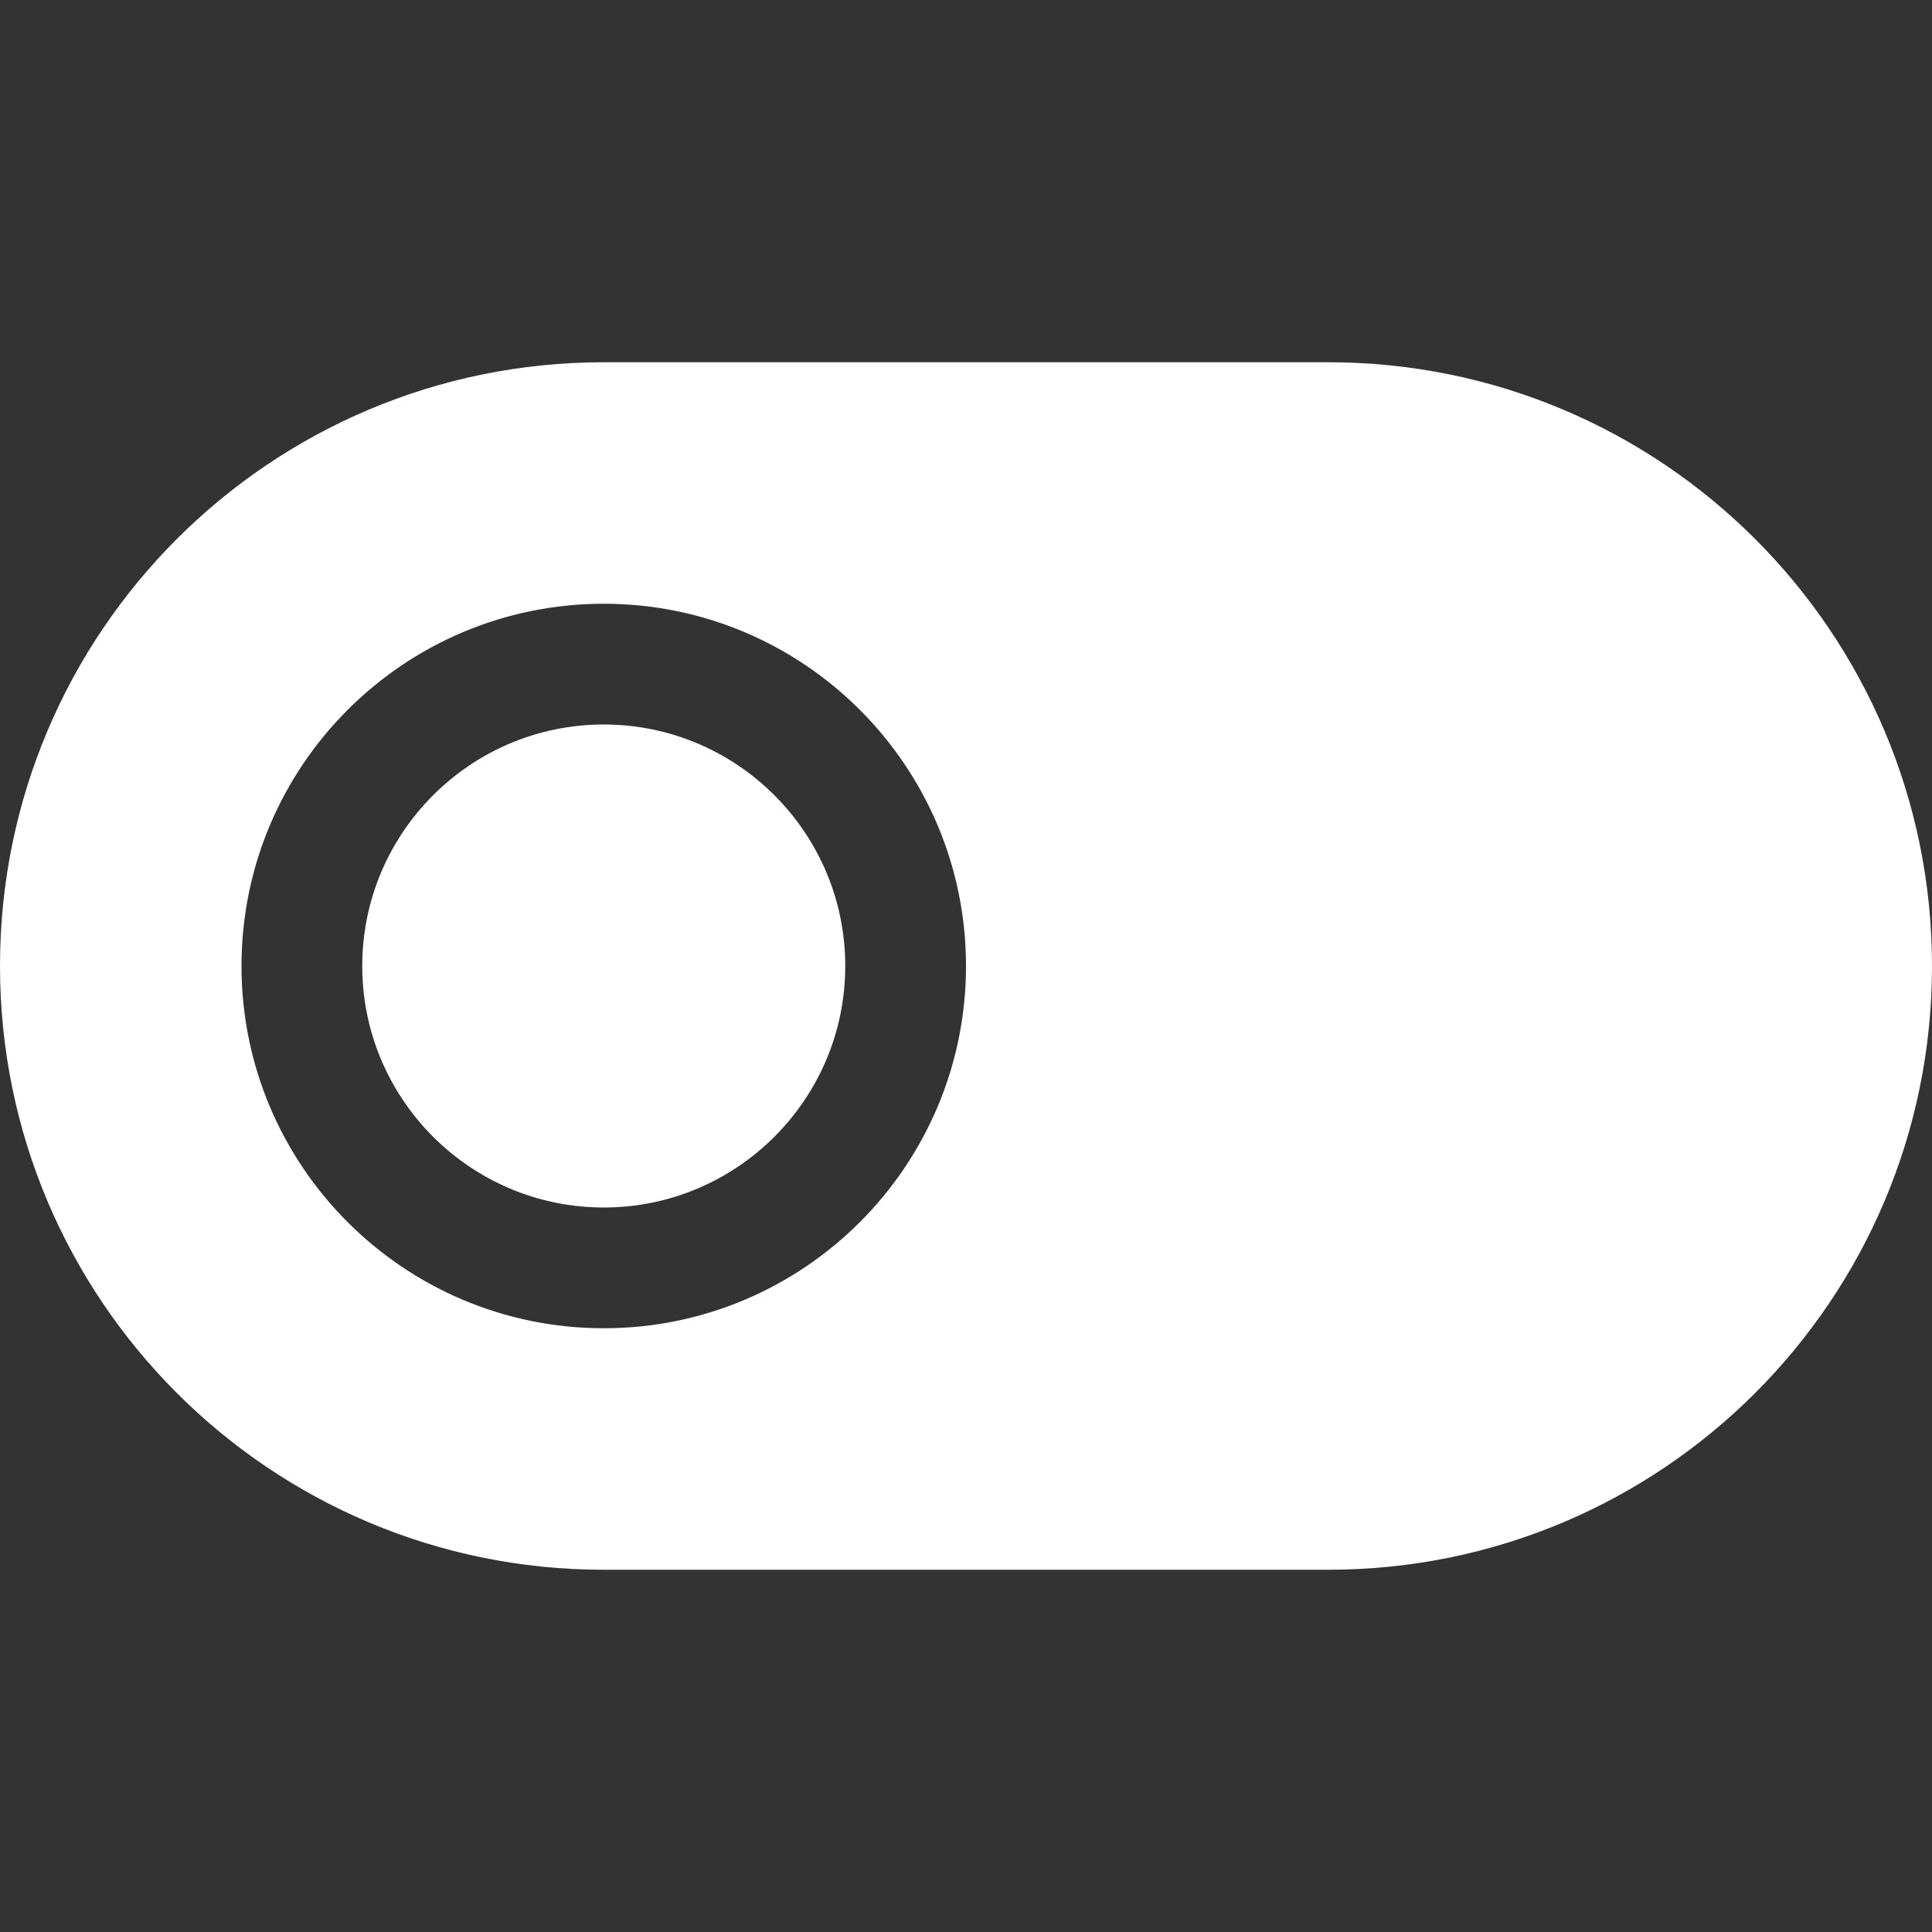 <?xml version="1.0" encoding="utf-8"?>
<!-- Generator: Adobe Illustrator 19.0.0, SVG Export Plug-In . SVG Version: 6.00 Build 0)  -->
<svg version="1.1" id="Capa_1" xmlns="http://www.w3.org/2000/svg" xmlns:xlink="http://www.w3.org/1999/xlink" x="0px" y="0px"
	 viewBox="255 -255 512 512" style="enable-background:new 255 -255 512 512;" xml:space="preserve">
<rect x="255" y="-255" width="512" height="512" fill="#333333" stroke="none"/>
<style type="text/css">
	.st0{fill:#FFFFFF;}
</style>
<g>
	<g id="_x33__26_">
		<g>
			<path class="st0" d="M607-159H415c-88.4,0-160,71.6-160,160s71.6,160,160,160h192c88.4,0,160-71.6,160-160S695.4-159,607-159z
				 M415,97c-53,0-96-43-96-96s43-96,96-96s96,43,96,96S468,97,415,97z M415-63c-35.3,0-64,28.7-64,64s28.7,64,64,64s64-28.7,64-64
				S450.3-63,415-63z"/>
		</g>
	</g>
</g>
</svg>
